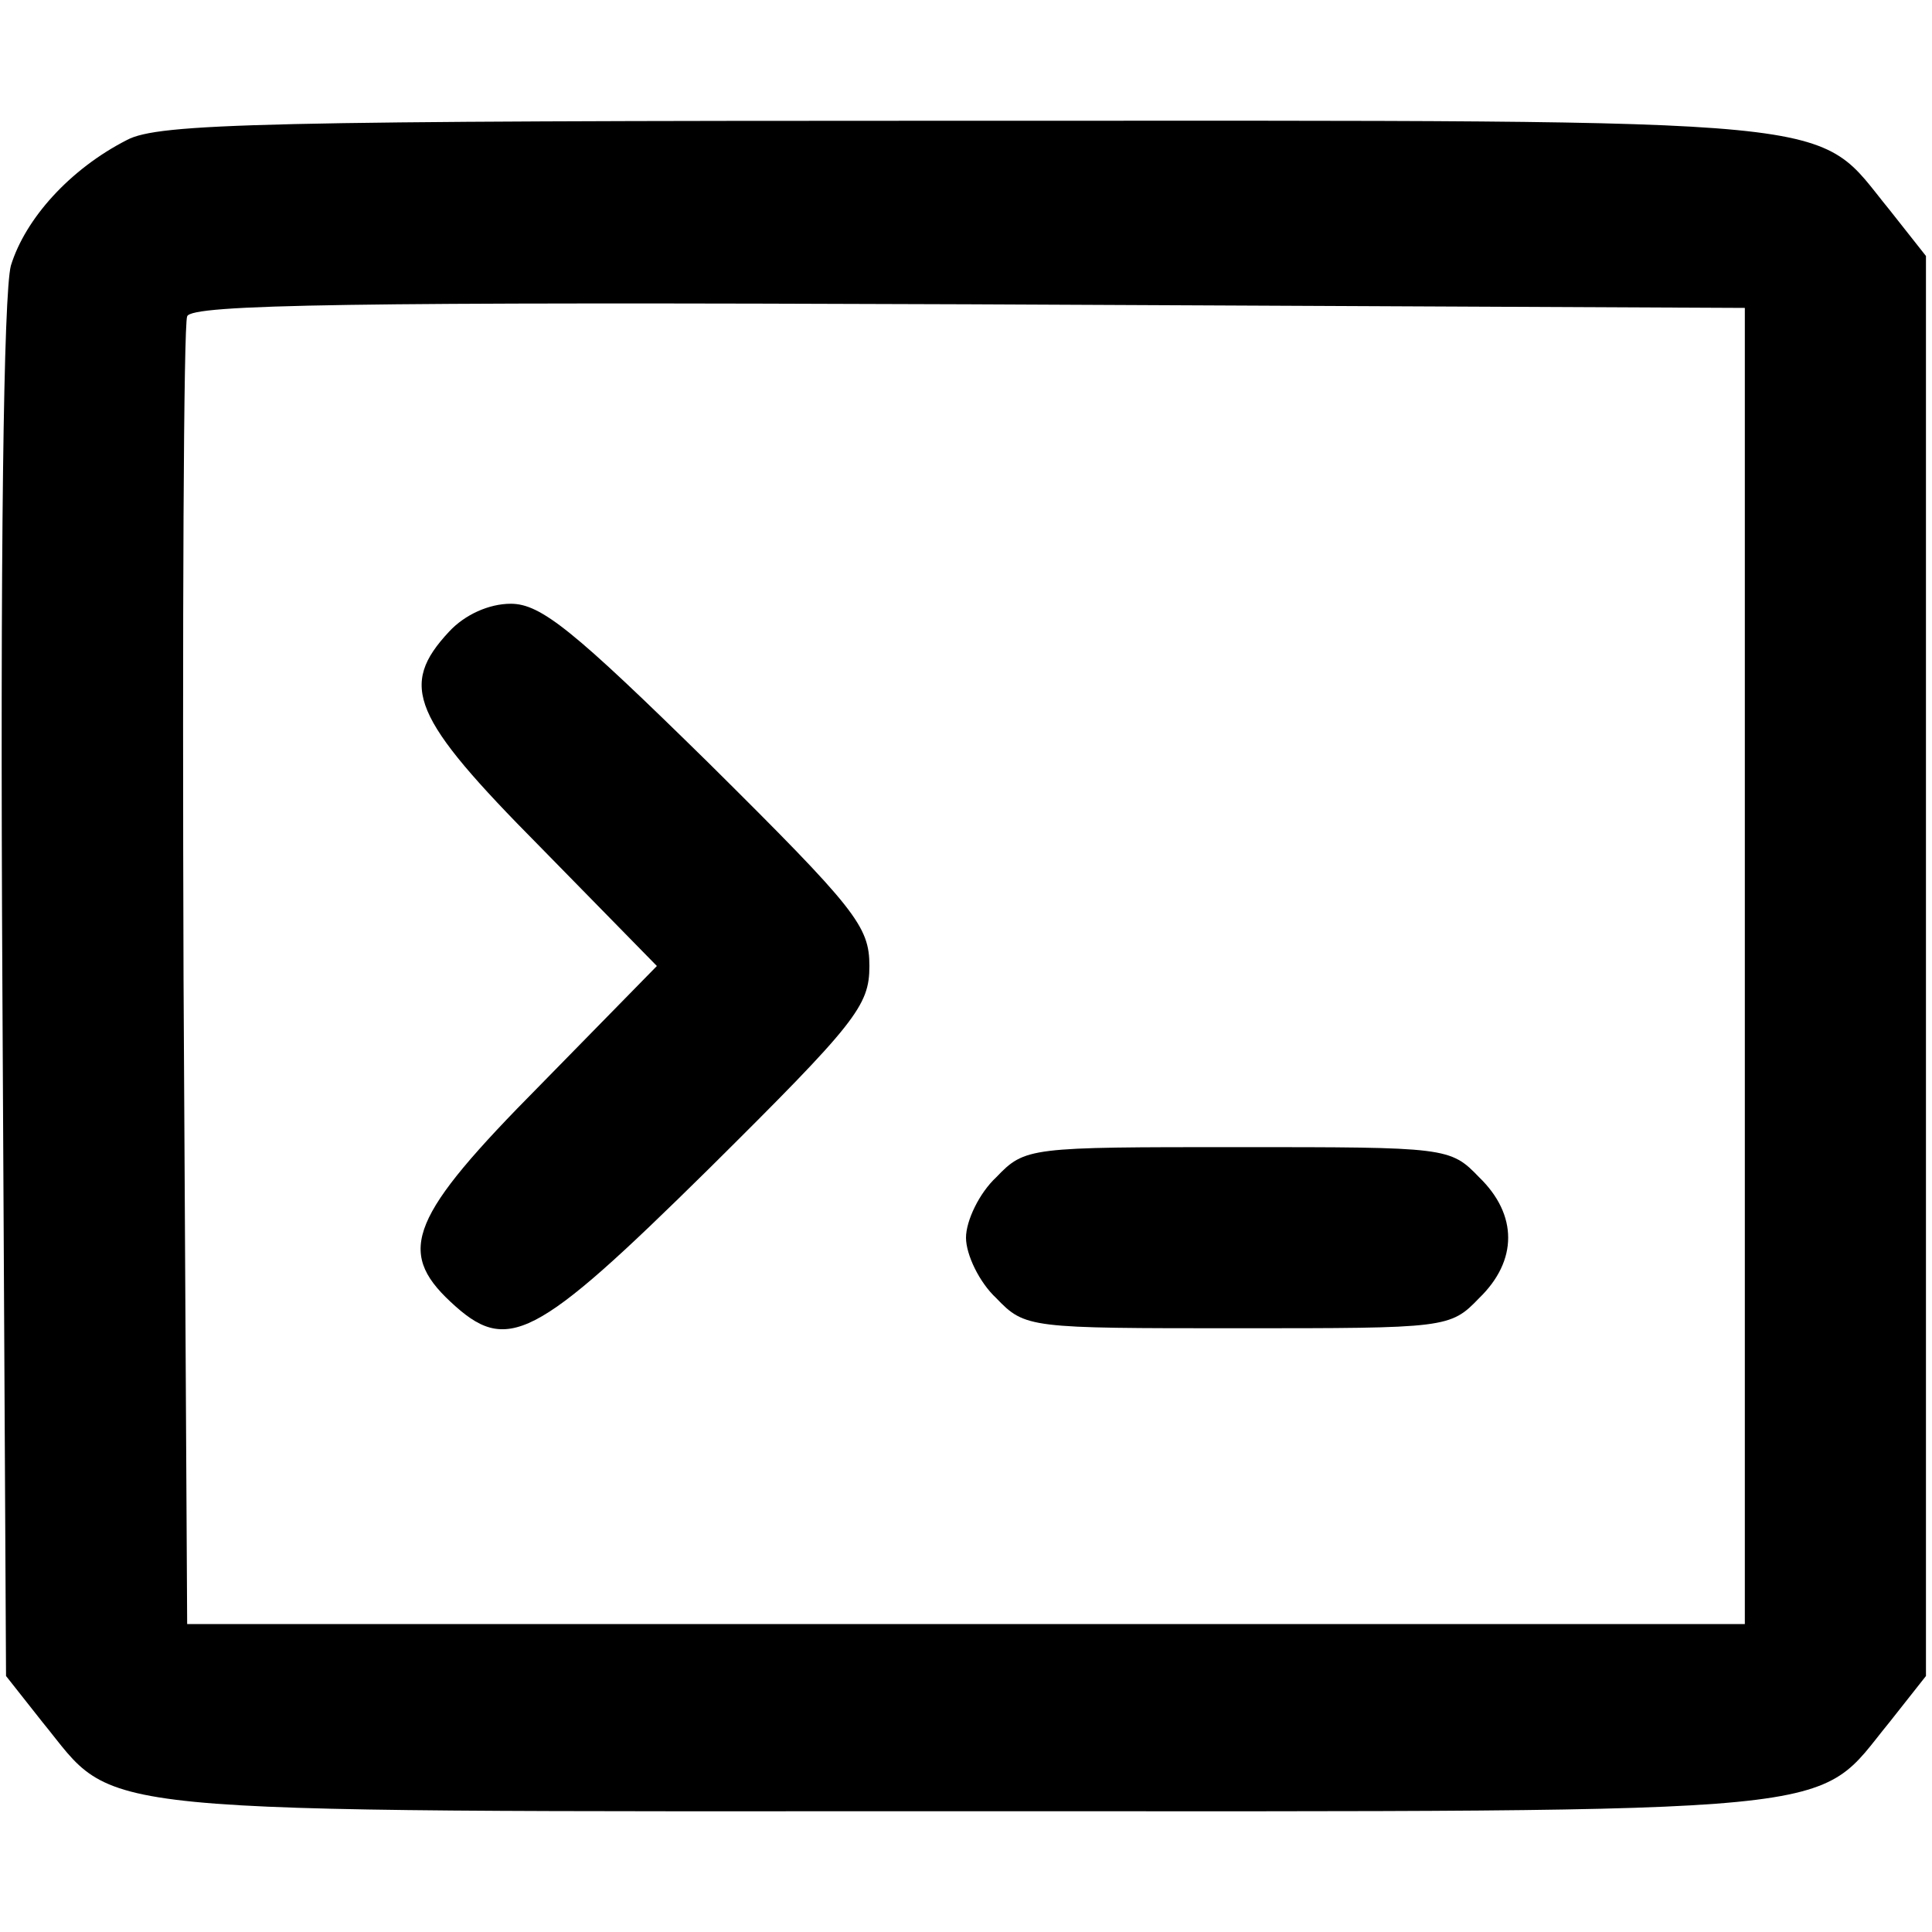 <?xml version="1.0" standalone="no"?>
<!DOCTYPE svg PUBLIC "-//W3C//DTD SVG 20010904//EN"
 "http://www.w3.org/TR/2001/REC-SVG-20010904/DTD/svg10.dtd">
<svg version="1.0" xmlns="http://www.w3.org/2000/svg"
 width="160pt" height="160pt" viewBox="0 0 160 160"
 preserveAspectRatio="xMidYMid meet">
<g transform="translate(0,160) scale(0.1,-0.1)"
fill="#000000" stroke="none">
<path d="M105 1484 c-47 -24 -84 -65 -96 -104 -6 -23 -9 -233 -7 -602 l3 -566
30 -38 c64 -78 18 -74 765 -74 747 0 701 -4 765 74 l30 38 0 588 0 588 -30 38
c-64 78 -18 74 -765 74 -582 0 -669 -2 -695 -16z m1340 -684 l0 -545 -645 0
-645 0 -3 535 c-1 294 0 541 3 548 3 10 138 12 647 10 l643 -3 0 -545z"/>
<path d="M372 1077 c-42 -45 -31 -71 75 -178 l97 -99 -97 -99 c-107 -108 -119
-137 -74 -179 47 -44 69 -33 214 110 122 121 133 135 133 168 0 33 -11 47
-133 168 -112 110 -139 132 -164 132 -18 0 -38 -9 -51 -23z"/>
<path d="M825 625 c-14 -13 -25 -36 -25 -50 0 -14 11 -37 25 -50 24 -25 27
-25 200 -25 173 0 176 0 200 25 32 31 32 69 0 100 -24 25 -27 25 -200 25 -173
0 -176 0 -200 -25z"/>
</g>
</svg>
